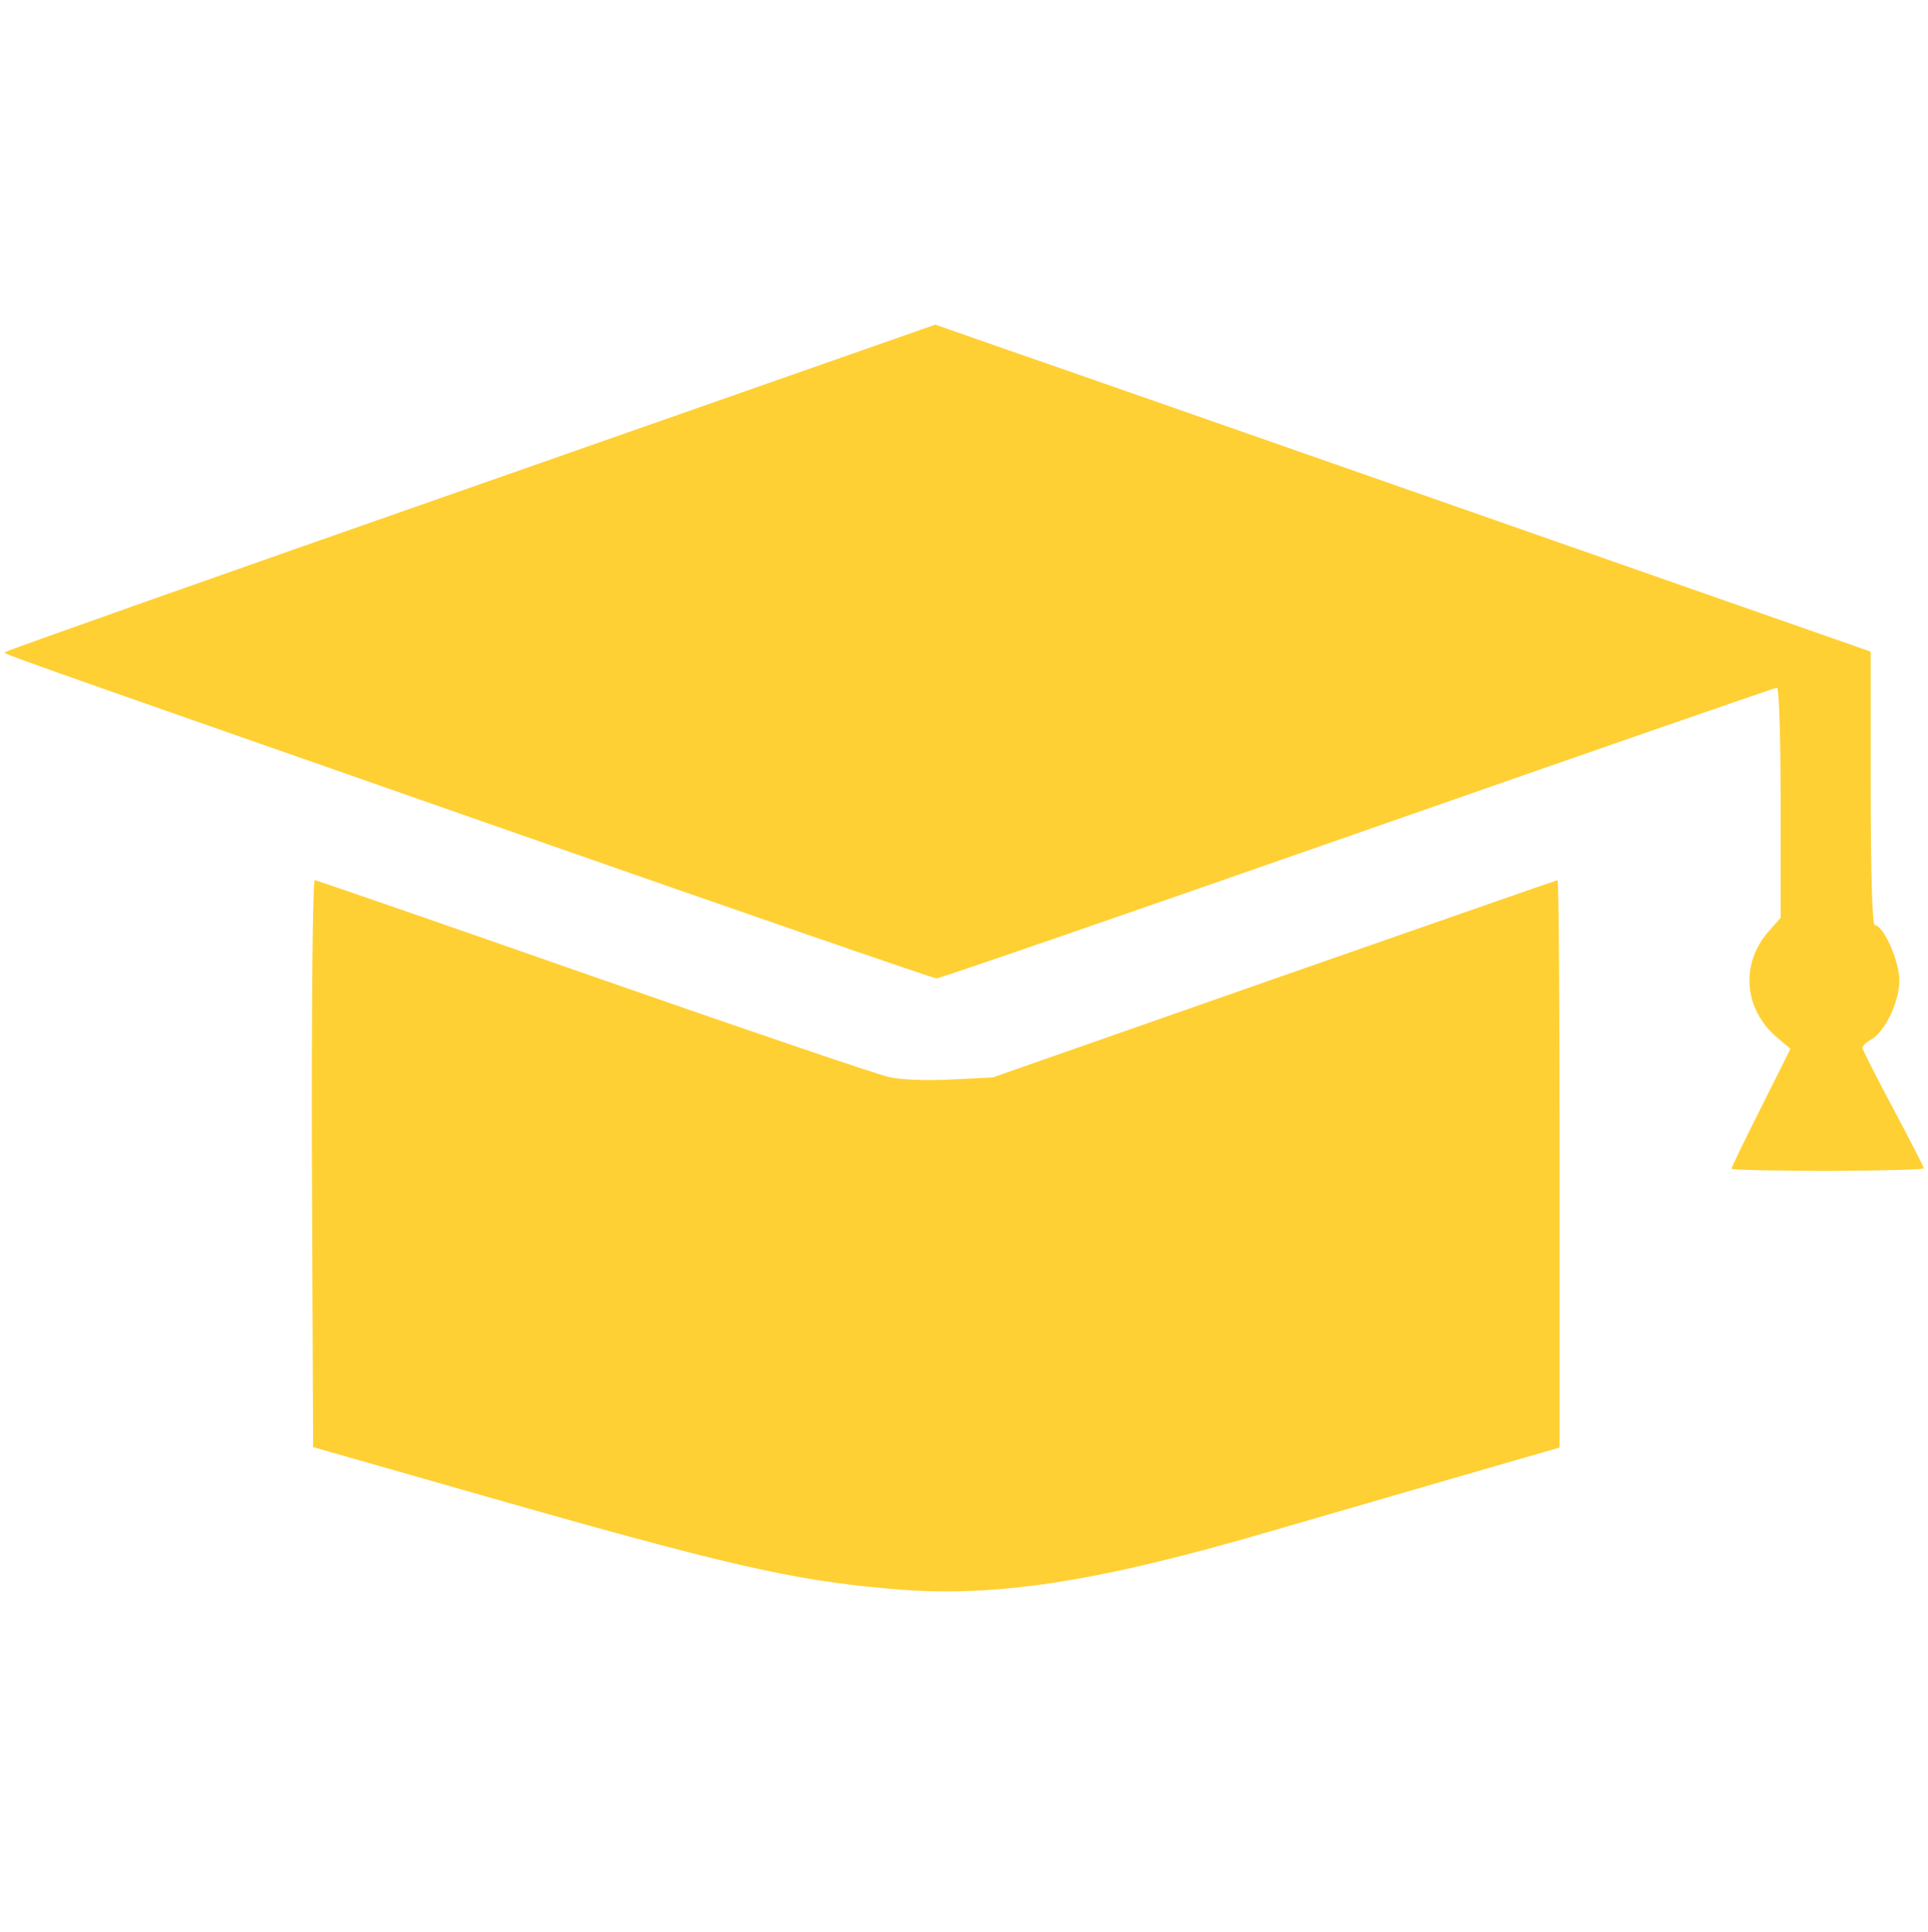<?xml version="1.0" standalone="no"?>
<!DOCTYPE svg PUBLIC "-//W3C//DTD SVG 20010904//EN"
 "http://www.w3.org/TR/2001/REC-SVG-20010904/DTD/svg10.dtd">
<svg version="1.0" xmlns="http://www.w3.org/2000/svg"
 width="471pt" height="472pt" viewBox="0 0 471 472"
 preserveAspectRatio="xMidYMid meet">

<g transform="translate(0,472) scale(0.1,-0.1)"
fill="#ffd034" stroke="none">
<path d="M1152 3530 c-623 -218 -1135 -399 -1137 -402 -7 -6 -102 28 1199
-427 583 -204 1066 -371 1074 -371 8 0 471 160 1029 355 558 195 1019 355
1024 355 5 0 9 -115 9 -281 l0 -281 -30 -34 c-69 -79 -60 -190 22 -259 l32
-27 -72 -144 c-40 -79 -72 -146 -72 -149 0 -3 106 -5 235 -5 129 0 235 3 235
6 0 3 -34 69 -75 146 -41 77 -75 144 -75 148 0 5 9 14 20 20 34 18 70 92 70
145 0 48 -39 135 -60 135 -6 0 -10 128 -10 334 l0 334 -42 15 c-24 8 -457 160
-963 337 -506 177 -1001 350 -1100 384 l-180 63 -1133 -397z"/>
<path d="M762 1878 l3 -693 375 -107 c632 -181 793 -218 1034 -239 252 -23
501 15 932 141 132 38 344 100 472 137 l232 67 0 693 c0 381 -2 693 -5 693 -2
0 -314 -109 -692 -241 l-688 -241 -101 -5 c-57 -3 -123 -1 -152 6 -29 6 -354
117 -724 246 -369 129 -675 235 -679 235 -5 0 -8 -301 -7 -692z"/>
</g>
</svg>
